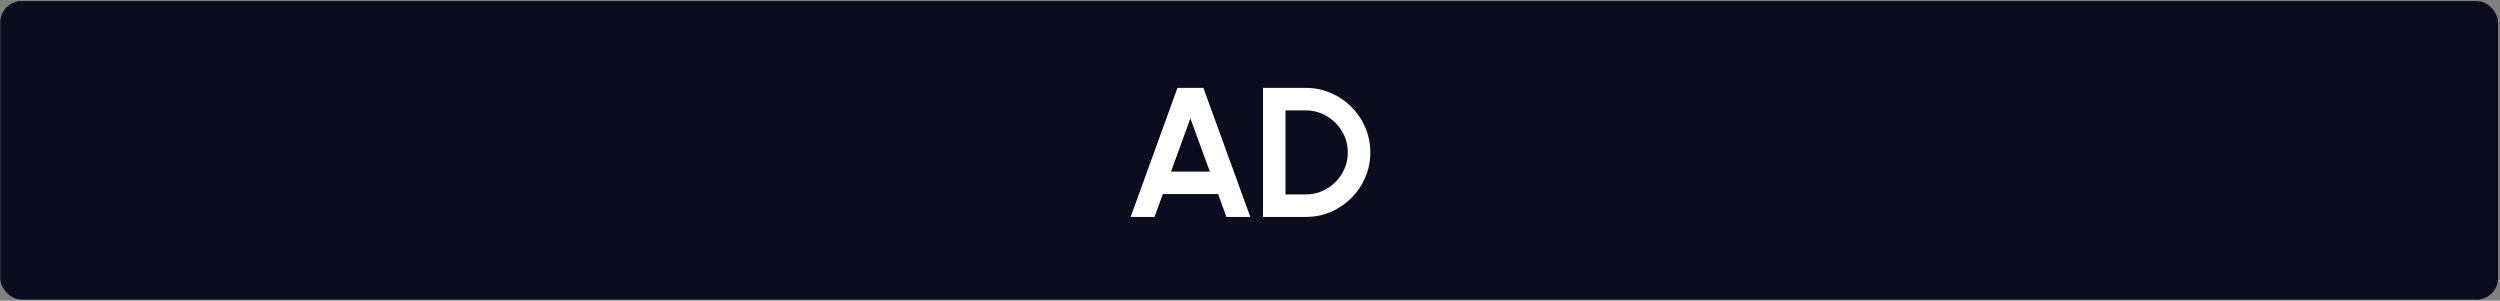 <svg width="1164" height="140" viewBox="0 0 1164 140" fill="none" xmlns="http://www.w3.org/2000/svg">
<rect x="0" y="0" width="1164" height="140" fill="#808080" stroke="none"/>
<rect x="0.109" y="0.492" width="1163" height="139" rx="10" fill="#0B0C1E"/>
<path d="M548.235 40.917H560.295L582.139 101H571.024L567.161 90.357H541.411L537.549 101H526.433L548.235 40.917ZM545.231 79.885H563.299L554.243 55.122L545.231 79.885ZM588.052 101V40.917H607.966C612.114 40.917 615.991 41.703 619.596 43.277C623.23 44.822 626.42 46.982 629.166 49.758C631.942 52.504 634.102 55.694 635.647 59.328C637.22 62.933 638.007 66.81 638.007 70.958C638.007 75.107 637.22 78.998 635.647 82.632C634.102 86.237 631.942 89.427 629.166 92.202C626.42 94.949 623.23 97.109 619.596 98.683C615.991 100.227 612.114 101 607.966 101H588.052ZM598.524 90.528H607.966C610.626 90.528 613.13 90.028 615.476 89.026C617.851 87.996 619.939 86.594 621.742 84.82C623.544 83.018 624.961 80.944 625.991 78.597C627.021 76.223 627.536 73.676 627.536 70.958C627.536 68.24 627.021 65.708 625.991 63.362C624.961 61.016 623.544 58.942 621.742 57.139C619.939 55.337 617.865 53.935 615.519 52.933C613.173 51.903 610.655 51.388 607.966 51.388H598.524V90.528Z" fill="white"/>
</svg>
